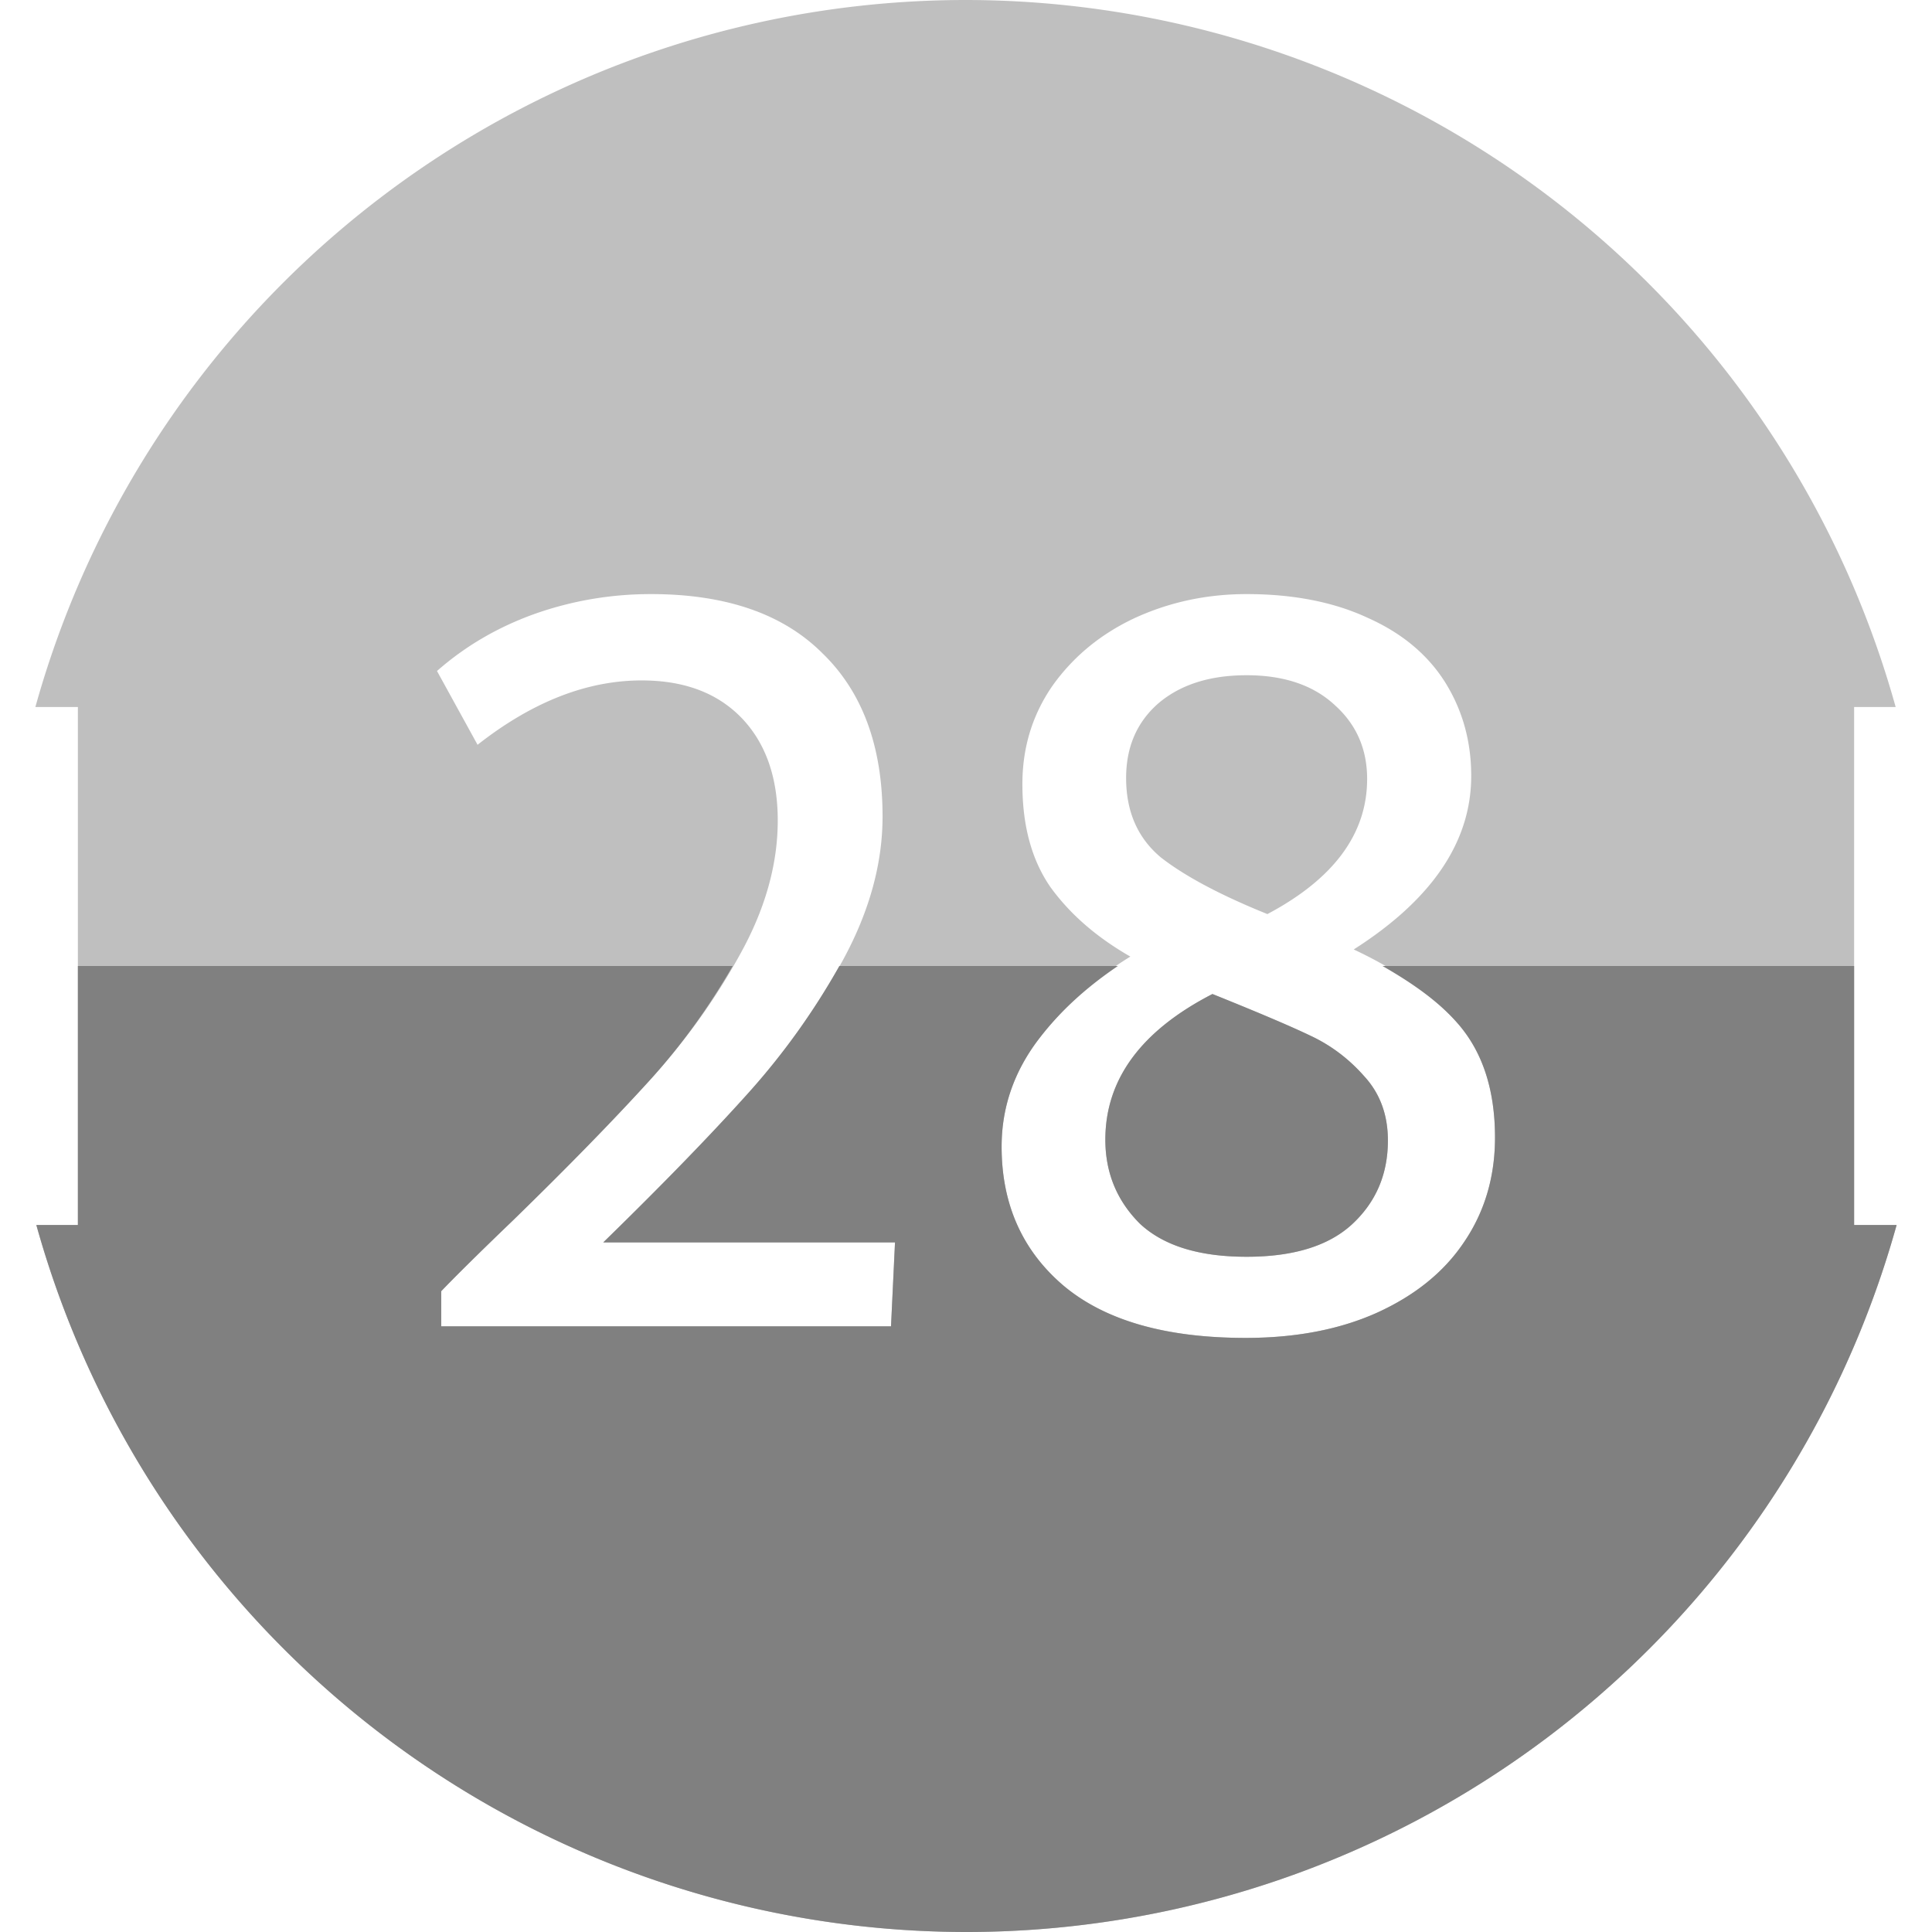 <?xml version="1.0" encoding="UTF-8" standalone="no"?>
<svg
   xmlns:dc="http://purl.org/dc/elements/1.1/"
   xmlns:cc="http://creativecommons.org/ns#"
   xmlns:rdf="http://www.w3.org/1999/02/22-rdf-syntax-ns#"
   xmlns:svg="http://www.w3.org/2000/svg"
   xmlns="http://www.w3.org/2000/svg"
   xmlns:sodipodi="http://sodipodi.sourceforge.net/DTD/sodipodi-0.dtd"
   xmlns:inkscape="http://www.inkscape.org/namespaces/inkscape"
   height="16"
   width="16"
   version="1.1"
   id="svg4"
   sodipodi:docname="x-office-calendar-symbolic.svg"
   inkscape:version="0.92.3 (2405546, 2018-03-11)">
  <defs
     id="defs8">
    <clipPath
       clipPathUnits="userSpaceOnUse"
       id="clipPath1158">
      <circle
         style="display:inline;fill:#ffe680;fill-opacity:1;stroke:none;stroke-width:2.74;stroke-miterlimit:4;stroke-dasharray:none;stroke-opacity:1"
         id="circle1160"
         cx="124"
         cy="128"
         r="124" />
    </clipPath>
    <clipPath
       clipPathUnits="userSpaceOnUse"
       id="clipPath1155">
      <circle
         style="display:inline;fill:#003059;fill-opacity:1;stroke:none;stroke-width:2.74;stroke-miterlimit:4;stroke-dasharray:none;stroke-opacity:1"
         id="circle1157"
         cx="-331.619"
         cy="199.175"
         r="124" />
    </clipPath>
    <clipPath
       clipPathUnits="userSpaceOnUse"
       id="clipPath1155-6">
      <circle
         style="display:inline;fill:#003059;fill-opacity:1;stroke:none;stroke-width:2.74;stroke-miterlimit:4;stroke-dasharray:none;stroke-opacity:1"
         id="circle1157-2"
         cx="-331.619"
         cy="199.175"
         r="124" />
    </clipPath>
    <clipPath
       clipPathUnits="userSpaceOnUse"
       id="clipPath1155-1">
      <circle
         style="display:inline;fill:#003059;fill-opacity:1;stroke:none;stroke-width:2.74;stroke-miterlimit:4;stroke-dasharray:none;stroke-opacity:1"
         id="circle1157-27"
         cx="-331.619"
         cy="199.175"
         r="124" />
    </clipPath>
    <clipPath
       clipPathUnits="userSpaceOnUse"
       id="clipPath1155-9">
      <circle
         style="display:inline;fill:#003059;fill-opacity:1;stroke:none;stroke-width:2.74;stroke-miterlimit:4;stroke-dasharray:none;stroke-opacity:1"
         id="circle1157-3"
         cx="-331.619"
         cy="199.175"
         r="124" />
    </clipPath>
    <clipPath
       clipPathUnits="userSpaceOnUse"
       id="clipPath1158-1">
      <circle
         style="display:inline;fill:#ffe680;fill-opacity:1;stroke:none;stroke-width:2.74;stroke-miterlimit:4;stroke-dasharray:none;stroke-opacity:1"
         id="circle1160-8"
         cx="124"
         cy="128"
         r="124" />
    </clipPath>
    <clipPath
       clipPathUnits="userSpaceOnUse"
       id="clipPath1158-1-2">
      <circle
         style="display:inline;fill:#ffe680;fill-opacity:1;stroke:none;stroke-width:2.74;stroke-miterlimit:4;stroke-dasharray:none;stroke-opacity:1"
         id="circle1160-8-0"
         cx="124"
         cy="128"
         r="124" />
    </clipPath>
  </defs>
  <sodipodi:namedview
     pagecolor="#ffffff"
     bordercolor="#666666"
     borderopacity="1"
     objecttolerance="10"
     gridtolerance="10"
     guidetolerance="10"
     inkscape:pageopacity="0"
     inkscape:pageshadow="2"
     inkscape:window-width="1920"
     inkscape:window-height="1539"
     id="namedview6"
     showgrid="false"
     inkscape:zoom="41.7193"
     inkscape:cx="14.421132"
     inkscape:cy="5.2303299"
     inkscape:window-x="1920"
     inkscape:window-y="27"
     inkscape:window-maximized="0"
     inkscape:current-layer="svg4" />
  <path
     style="display:inline;fill:#808080;fill-opacity:1;stroke:none;stroke-width:0.177;stroke-miterlimit:4;stroke-dasharray:none;stroke-opacity:1;opacity:0.5"
     d="M 8 0 A 8 8 0 0 0 0.293 5.855 L 0.645 5.855 L 0.645 10.145 L 0.301 10.145 A 8 8 0 0 0 8 16 A 8 8 0 0 0 15.707 10.145 L 15.355 10.145 L 15.355 5.855 L 15.699 5.855 A 8 8 0 0 0 8 0 z M 5.391 4.92 C 6.01 4.92 6.484 5.083 6.811 5.41 C 7.143 5.731 7.309 6.183 7.309 6.762 C 7.309 7.152 7.2 7.548 6.982 7.949 C 6.765 8.345 6.501 8.715 6.191 9.059 C 5.882 9.403 5.484 9.813 4.996 10.289 L 7.412 10.289 L 7.379 10.984 L 3.654 10.984 L 3.654 10.693 C 3.775 10.567 3.973 10.371 4.248 10.107 C 4.707 9.66 5.081 9.276 5.373 8.955 C 5.666 8.634 5.917 8.287 6.123 7.914 C 6.335 7.536 6.441 7.162 6.441 6.795 C 6.441 6.434 6.339 6.15 6.139 5.943 C 5.938 5.737 5.664 5.635 5.314 5.635 C 4.861 5.635 4.408 5.812 3.955 6.168 L 3.619 5.557 C 3.854 5.35 4.124 5.193 4.428 5.084 C 4.737 4.975 5.058 4.92 5.391 4.92 z M 10.324 4.92 C 10.714 4.92 11.051 4.987 11.332 5.119 C 11.613 5.245 11.825 5.423 11.969 5.652 C 12.112 5.882 12.184 6.139 12.184 6.426 C 12.184 6.971 11.859 7.45 11.211 7.863 C 11.578 8.035 11.864 8.238 12.07 8.473 C 12.277 8.708 12.381 9.024 12.381 9.42 C 12.381 9.747 12.295 10.037 12.123 10.289 C 11.957 10.536 11.716 10.73 11.4 10.873 C 11.091 11.011 10.729 11.08 10.316 11.08 C 9.657 11.08 9.155 10.937 8.811 10.65 C 8.466 10.358 8.295 9.972 8.295 9.496 C 8.295 9.169 8.399 8.871 8.605 8.602 C 8.812 8.332 9.063 8.105 9.361 7.922 C 9.08 7.761 8.86 7.569 8.699 7.346 C 8.544 7.122 8.467 6.838 8.467 6.494 C 8.467 6.19 8.55 5.919 8.717 5.678 C 8.889 5.437 9.115 5.251 9.396 5.119 C 9.683 4.987 9.992 4.92 10.324 4.92 z M 10.324 5.592 C 10.02 5.592 9.777 5.669 9.594 5.824 C 9.416 5.979 9.326 6.185 9.326 6.443 C 9.326 6.724 9.424 6.945 9.619 7.105 C 9.82 7.26 10.112 7.415 10.496 7.57 C 11.047 7.278 11.322 6.904 11.322 6.451 C 11.322 6.205 11.234 6.002 11.057 5.842 C 10.879 5.675 10.634 5.592 10.324 5.592 z M 10.041 8.232 C 9.45 8.536 9.154 8.939 9.154 9.438 C 9.154 9.713 9.25 9.944 9.439 10.133 C 9.634 10.316 9.929 10.408 10.324 10.408 C 10.708 10.408 10.998 10.32 11.193 10.143 C 11.394 9.959 11.494 9.726 11.494 9.445 C 11.494 9.233 11.429 9.055 11.297 8.912 C 11.171 8.769 11.022 8.656 10.85 8.576 C 10.683 8.496 10.414 8.382 10.041 8.232 z "
     id="path1090" />
  <path
     style="display:inline;fill:#808080;fill-opacity:1;stroke:none;stroke-width:0.177;stroke-miterlimit:4;stroke-dasharray:none;stroke-opacity:1"
     d="M 0.645 8 L 0.645 10.145 L 0.301 10.145 A 8 8 0 0 0 8 16 A 8 8 0 0 0 15.707 10.145 L 15.355 10.145 L 15.355 8 L 11.449 8 C 11.698 8.142 11.914 8.295 12.07 8.473 C 12.277 8.708 12.381 9.024 12.381 9.42 C 12.381 9.747 12.295 10.037 12.123 10.289 C 11.957 10.536 11.716 10.73 11.4 10.873 C 11.091 11.011 10.729 11.08 10.316 11.08 C 9.657 11.08 9.155 10.937 8.811 10.65 C 8.466 10.358 8.295 9.972 8.295 9.496 C 8.295 9.169 8.399 8.871 8.605 8.602 C 8.786 8.366 9.007 8.17 9.258 8 L 6.951 8 C 6.739 8.376 6.487 8.73 6.191 9.059 C 5.882 9.403 5.484 9.813 4.996 10.289 L 7.412 10.289 L 7.379 10.984 L 3.654 10.984 L 3.654 10.693 C 3.775 10.567 3.973 10.371 4.248 10.107 C 4.707 9.66 5.081 9.276 5.373 8.955 C 5.642 8.66 5.872 8.339 6.068 8 L 0.645 8 z M 10.041 8.232 C 9.45 8.536 9.154 8.939 9.154 9.438 C 9.154 9.713 9.25 9.944 9.439 10.133 C 9.634 10.316 9.929 10.408 10.324 10.408 C 10.708 10.408 10.998 10.32 11.193 10.143 C 11.394 9.959 11.494 9.726 11.494 9.445 C 11.494 9.233 11.429 9.055 11.297 8.912 C 11.171 8.769 11.022 8.656 10.85 8.576 C 10.683 8.496 10.414 8.382 10.041 8.232 z "
     id="path1090-3-6" />
</svg>

